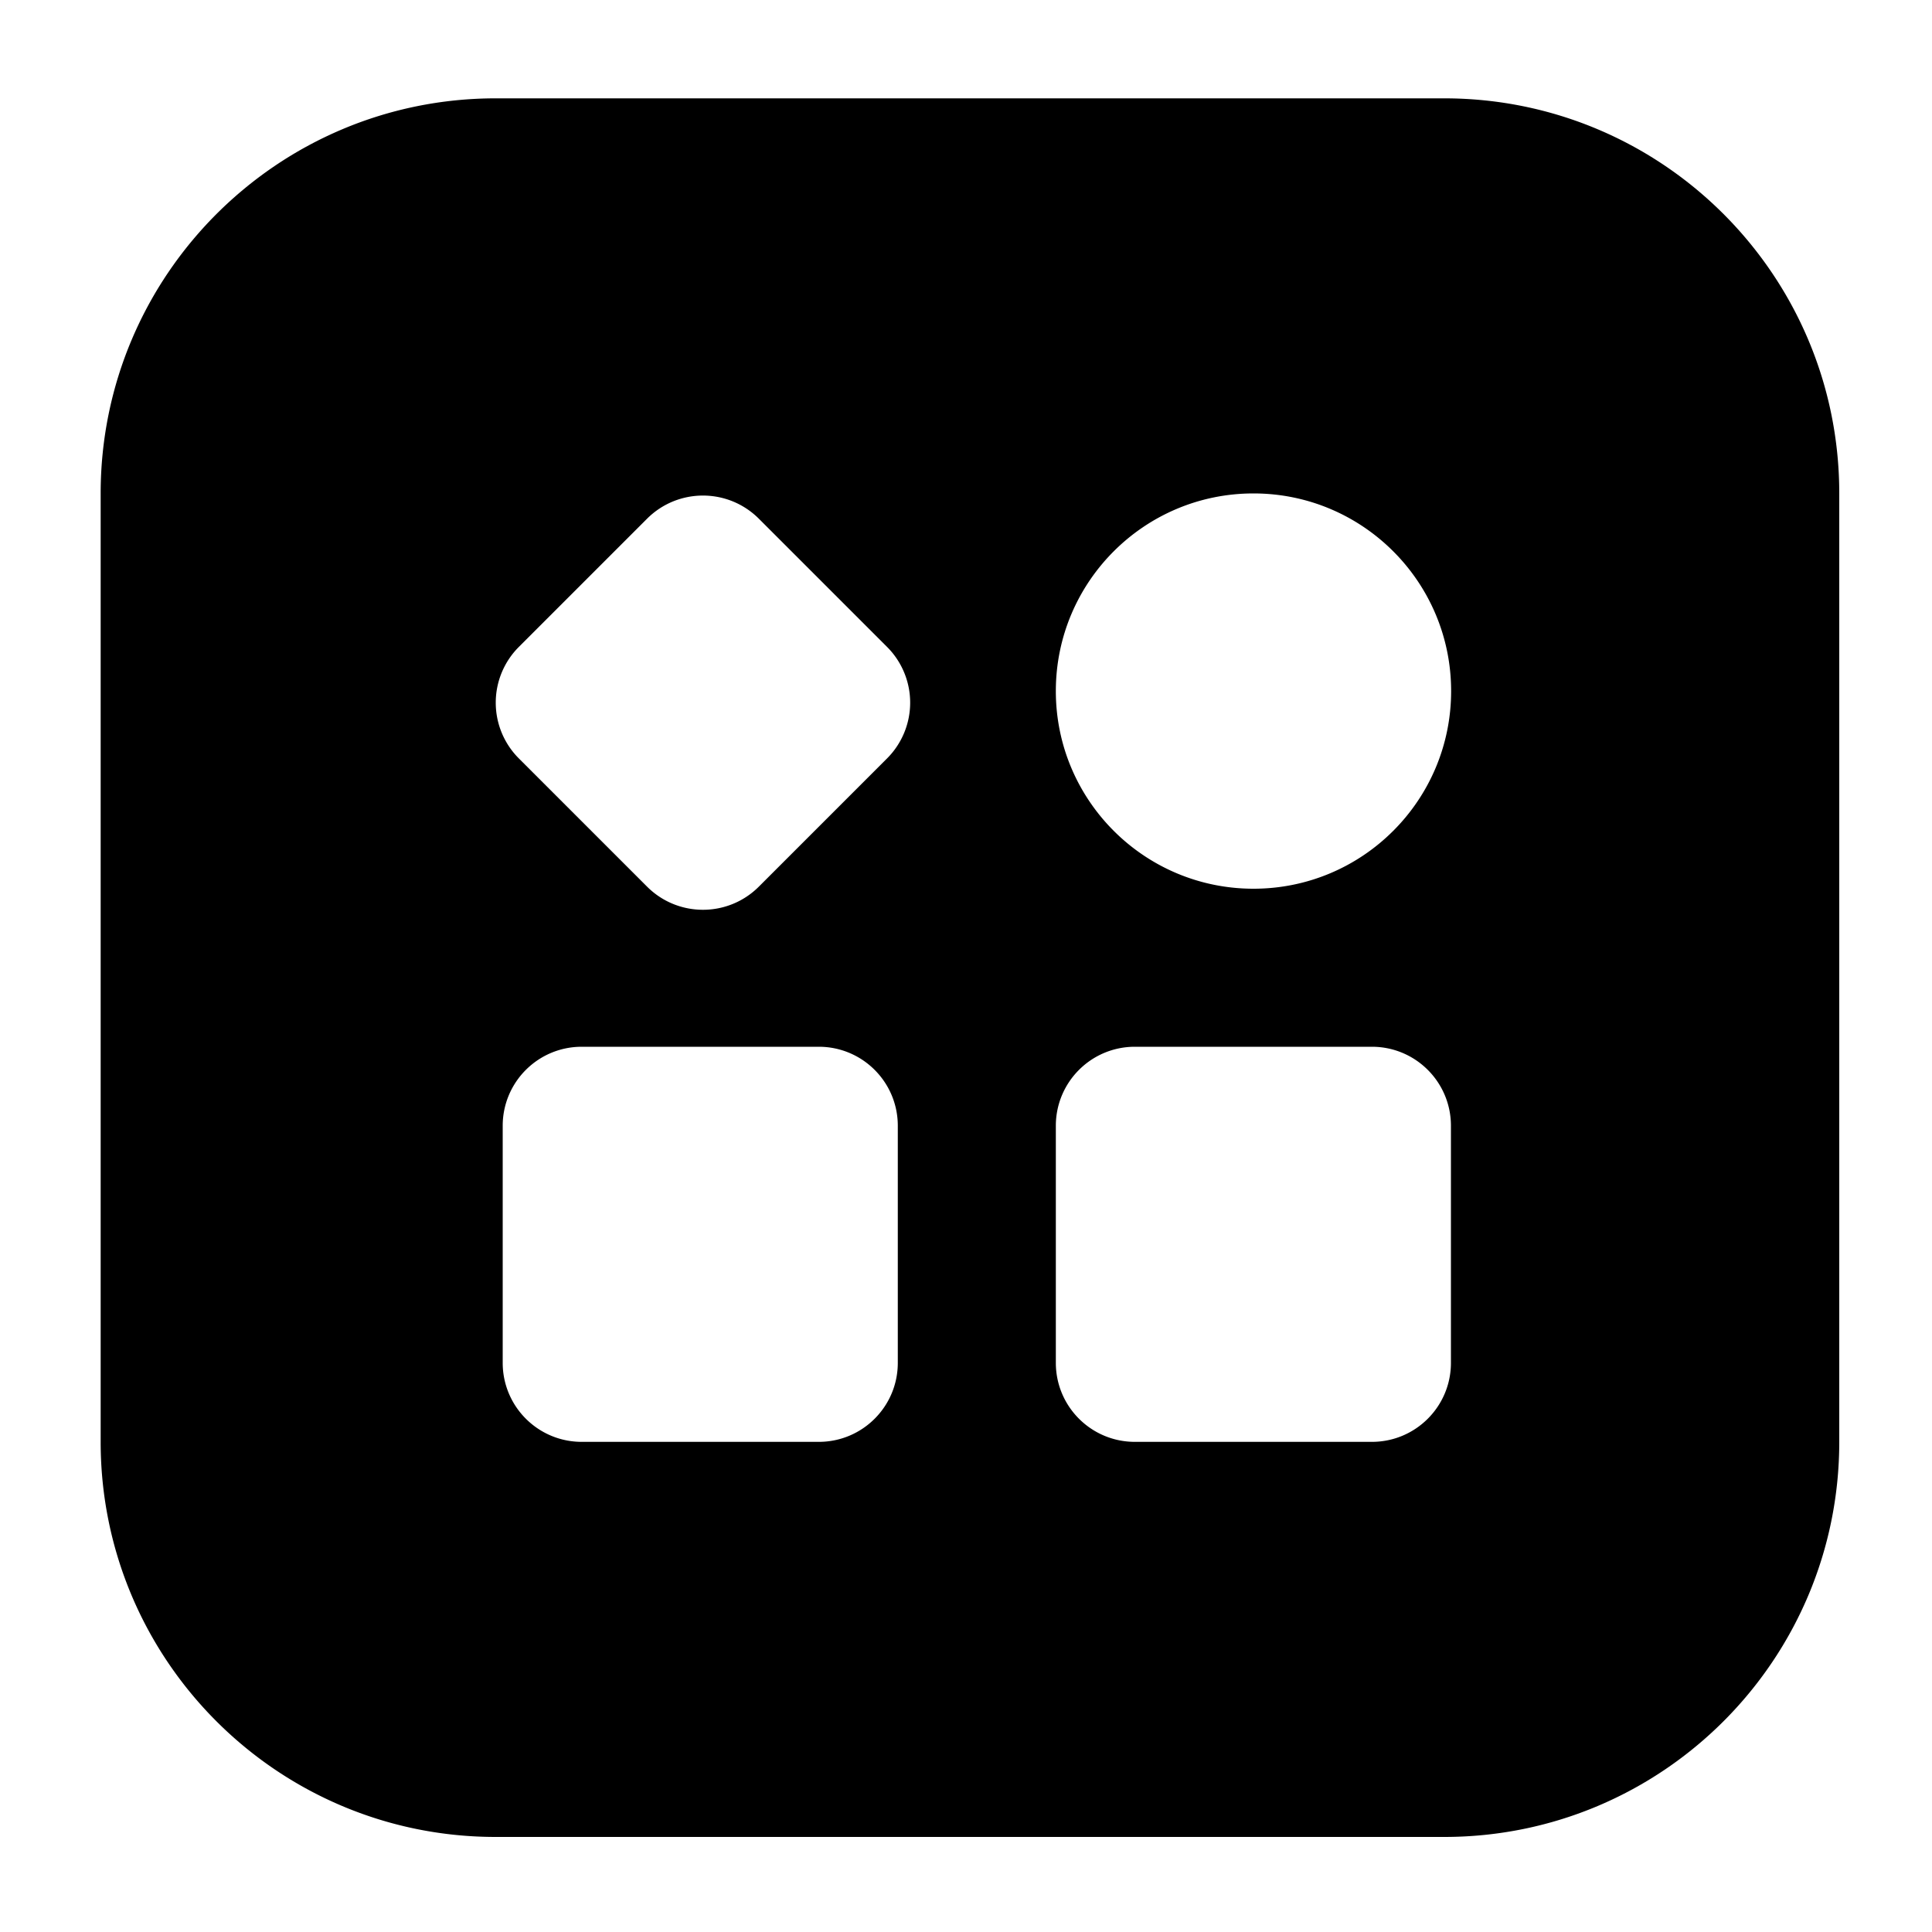 <svg t="1698040816144" class="icon" viewBox="0 0 1024 1024" version="1.1" xmlns="http://www.w3.org/2000/svg" p-id="6821" width="200" height="200"><path d="M262.758 52.122h502.682c115.712 0 209.408 93.798 209.408 209.408v502.682c0 115.712-93.798 209.408-209.408 209.408H262.758c-115.712 0-209.408-93.798-209.408-209.408V261.53c0-115.61 93.798-209.408 209.408-209.408z m45.568 502.682c-23.142 0-41.882 18.739-41.882 41.882v125.645c0 23.142 18.739 41.882 41.882 41.882h125.645c23.142 0 41.882-18.739 41.882-41.882V596.685c0-23.142-18.739-41.882-41.882-41.882H308.326z m293.171 0c-23.142 0-41.882 18.739-41.882 41.882v125.645c0 23.142 18.739 41.882 41.882 41.882h125.645c23.142 0 41.882-18.739 41.882-41.882V596.685c0-23.142-18.739-41.882-41.882-41.882H601.498zM664.371 471.04c57.856 0 104.755-46.899 104.755-104.755s-46.899-104.755-104.755-104.755-104.755 46.899-104.755 104.755S606.515 471.04 664.371 471.04z m-262.144-196.096c-16.384-16.384-42.906-16.384-59.29 0l-67.891 67.891a41.779 41.779 0 0 0 0 59.187l67.891 67.891c16.384 16.384 42.906 16.384 59.29 0l67.891-67.891a41.779 41.779 0 0 0 0-59.187l-67.891-67.891z" fill="#000000" p-id="6822"></path></svg>